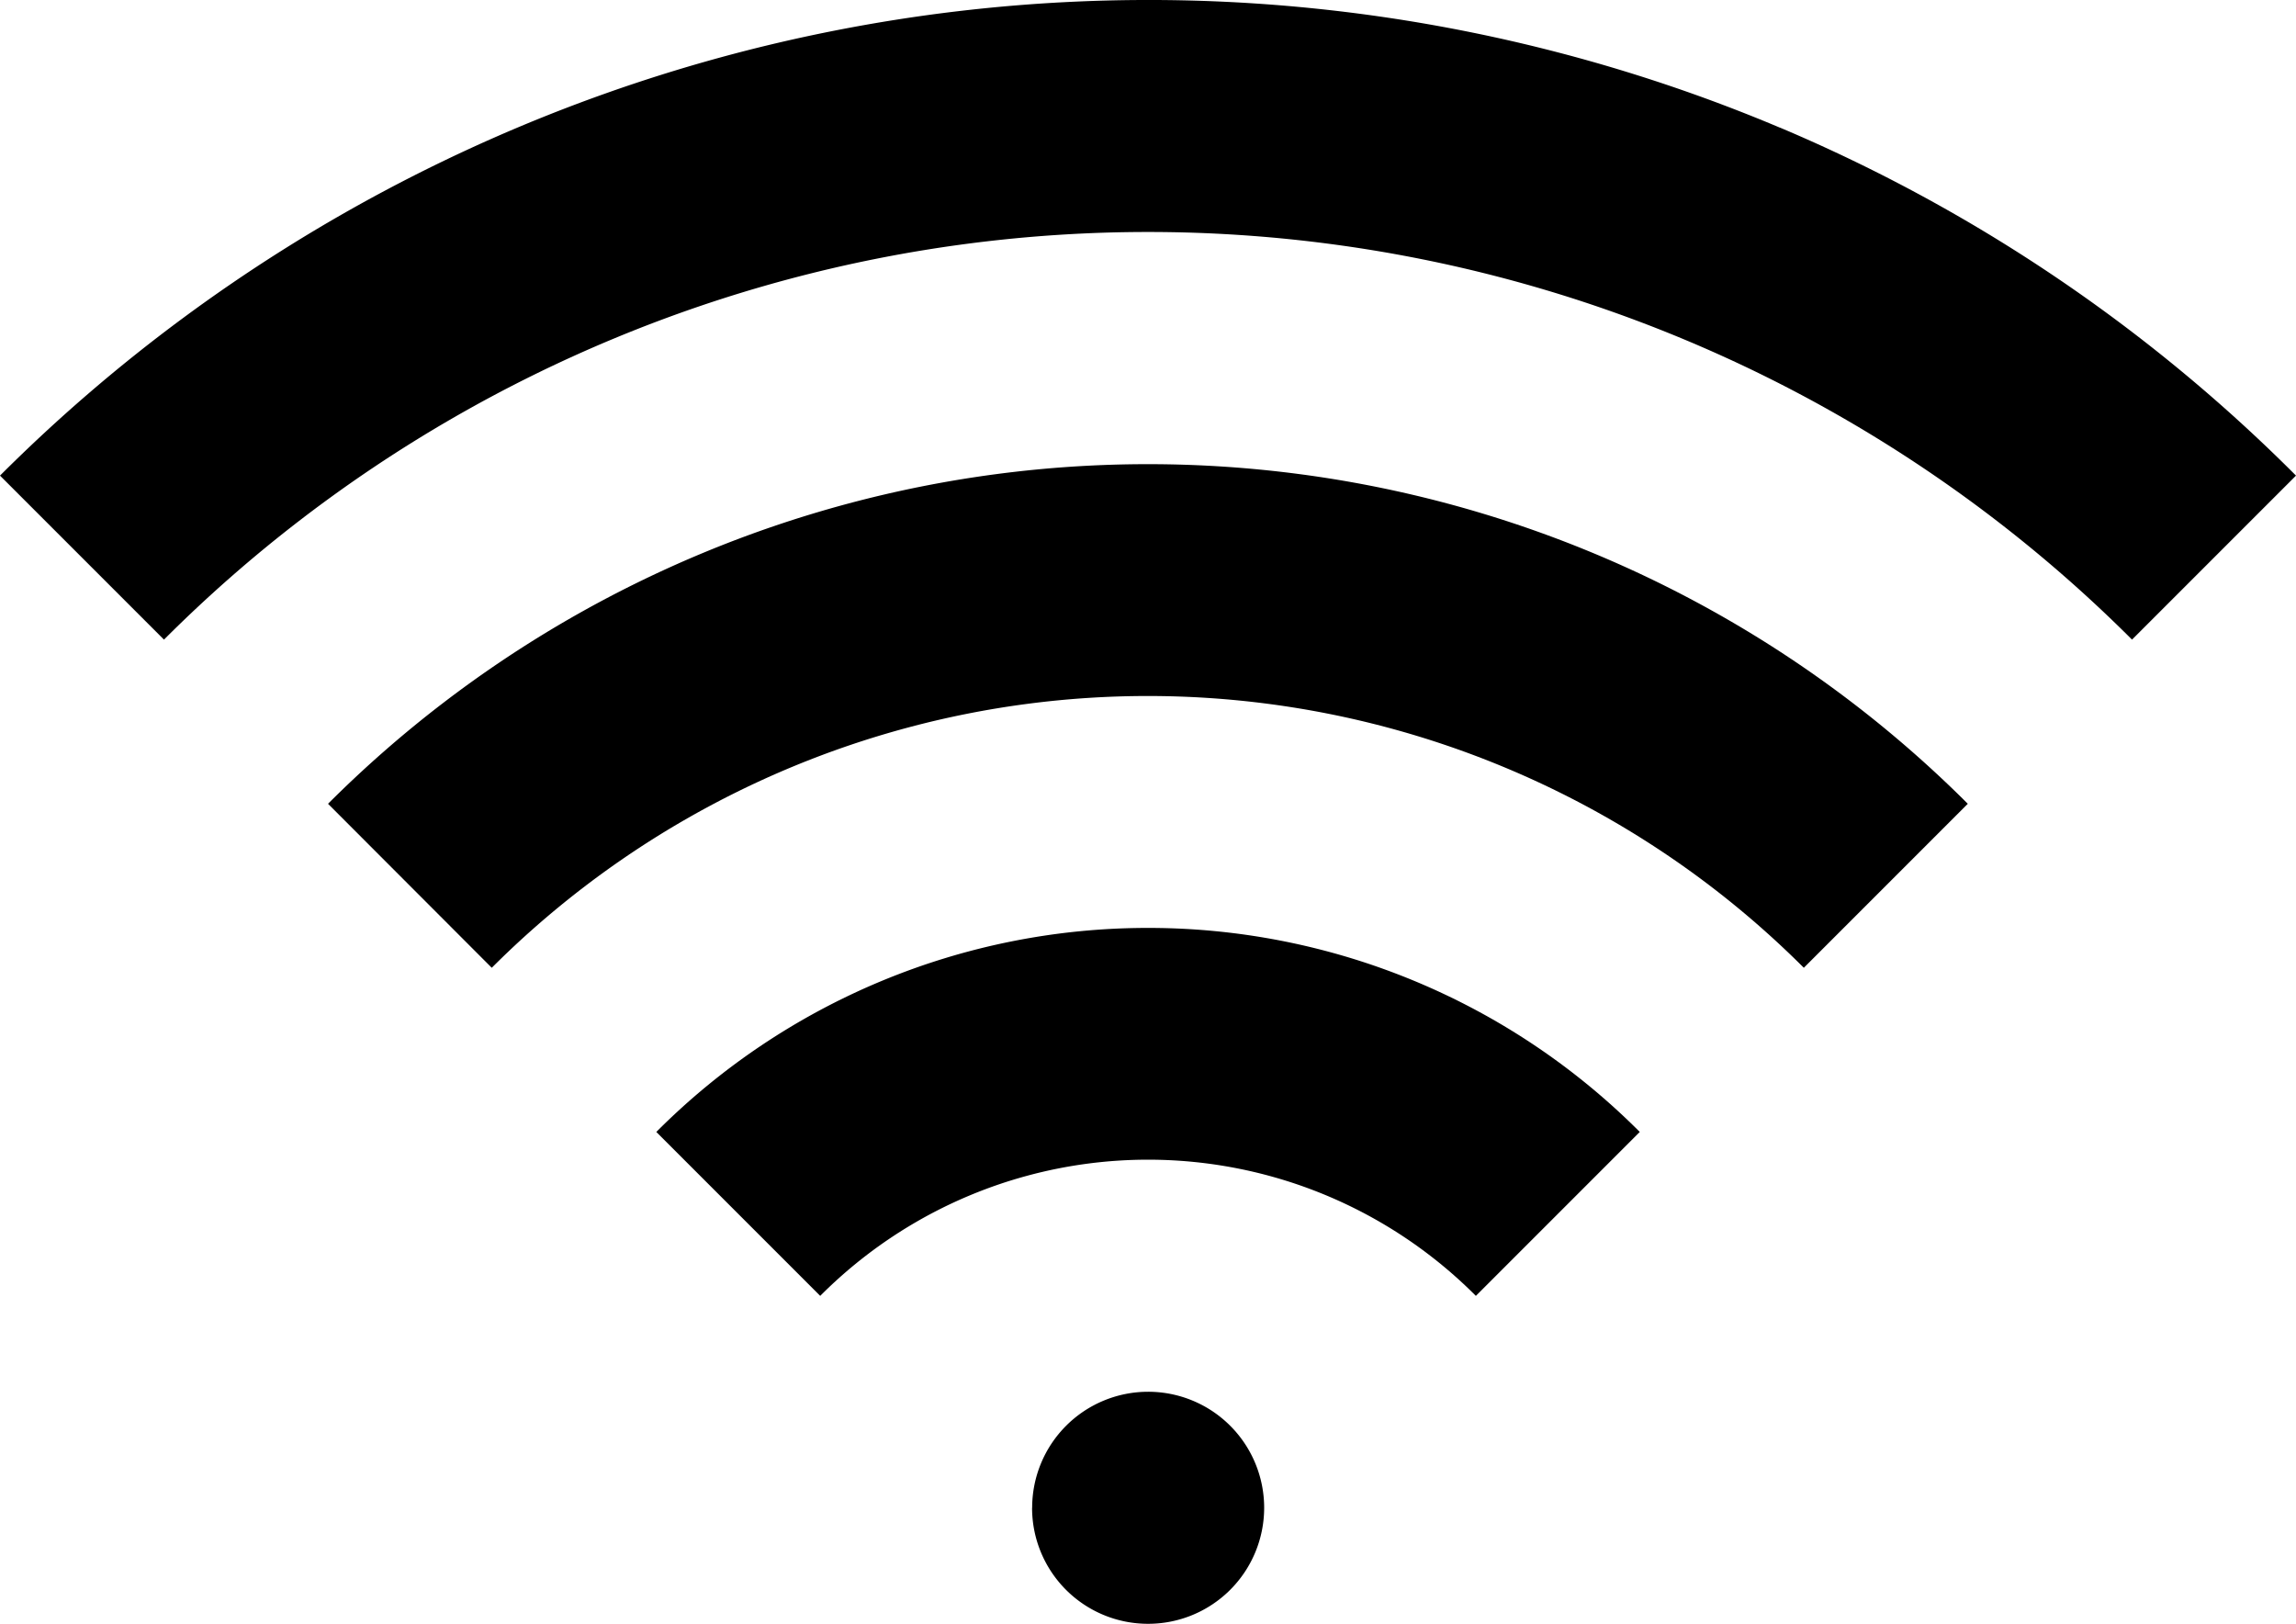 <svg xmlns="http://www.w3.org/2000/svg" width="28.284" height="20" viewBox="0 0 28.284 20">
  <path id="connection" d="M14.343,13.429A8.545,8.545,0,0,1,20.4,15.942l-2.019,2.019a5.7,5.7,0,0,0-8.077,0L8.285,15.942A8.545,8.545,0,0,1,14.343,13.429ZM4.241,11.9a14.285,14.285,0,0,1,20.2,0l-2.02,2.02a11.429,11.429,0,0,0-16.163,0ZM22.128,3.572a19.921,19.921,0,0,1,6.356,4.286h0l-2.02,2.02a17.144,17.144,0,0,0-24.244,0L.2,7.858A20.018,20.018,0,0,1,22.126,3.572Zm-9.213,17A1.429,1.429,0,1,1,14.343,22,1.428,1.428,0,0,1,12.914,20.571Z" transform="translate(-0.2 -2)" />
</svg>

